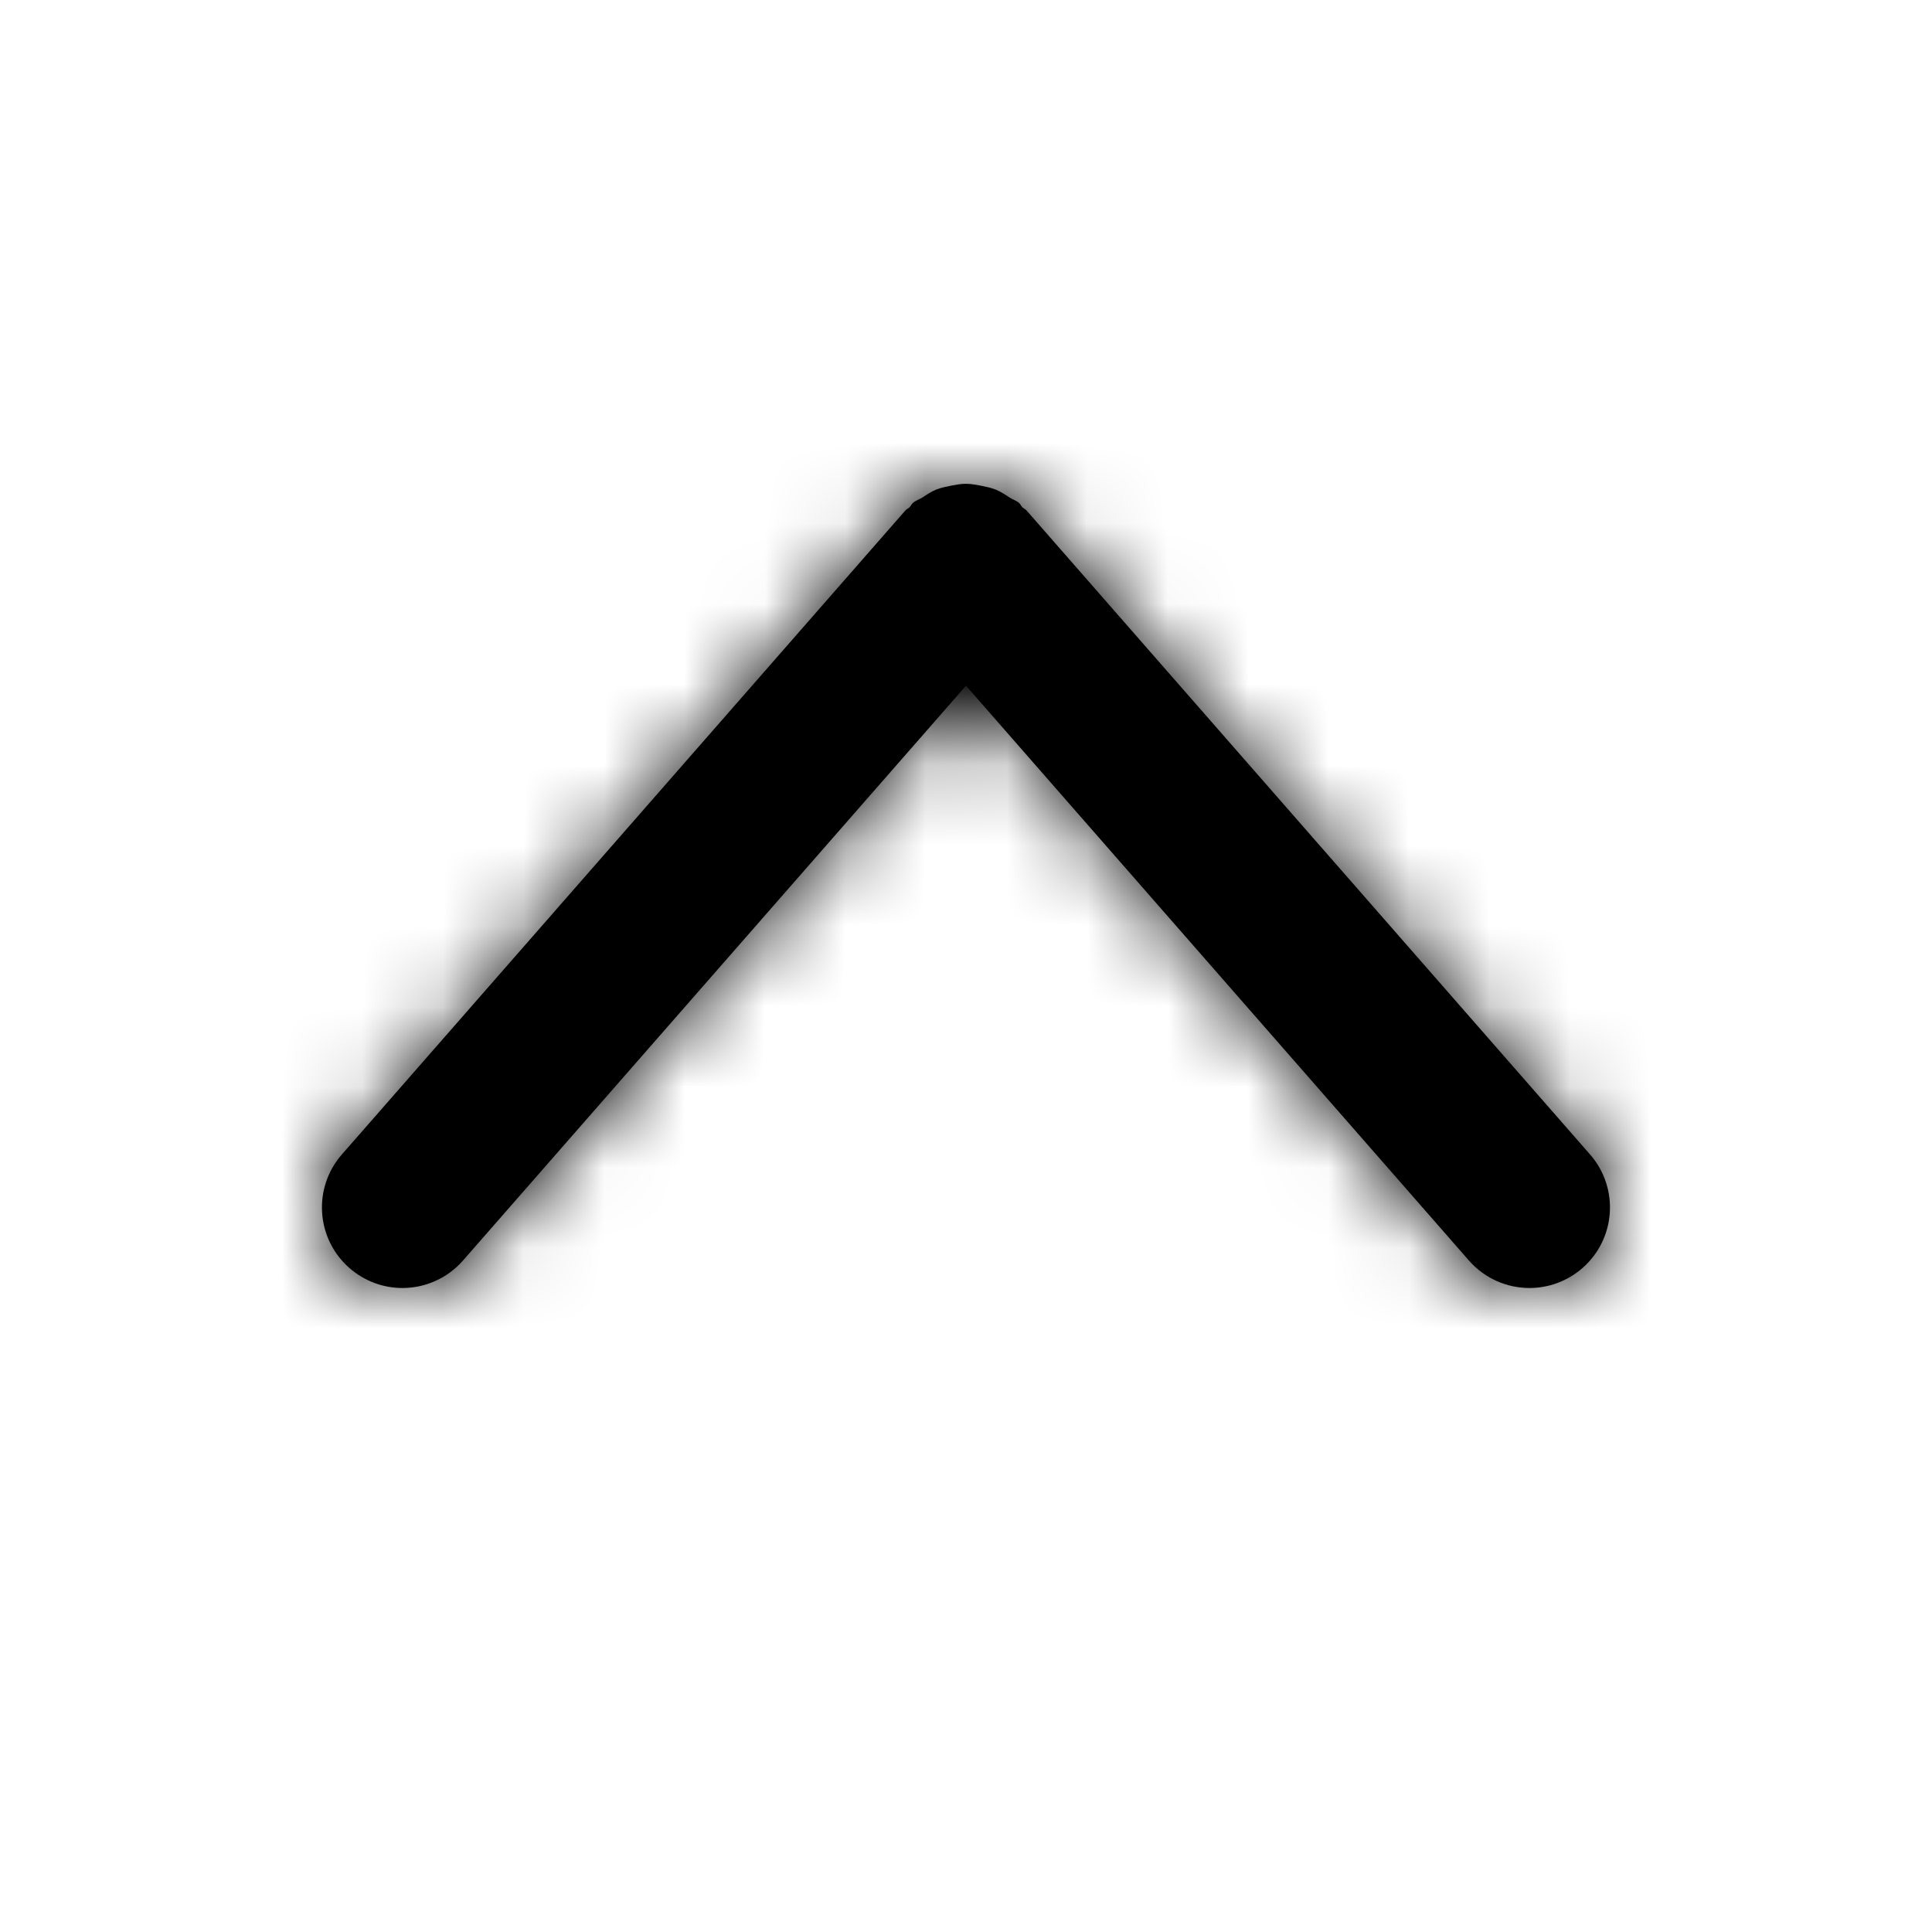 <svg xmlns="http://www.w3.org/2000/svg" xmlns:xlink="http://www.w3.org/1999/xlink" width="24" height="24" viewBox="0 0 24 24">
  <defs>
    <path id="chevron-top-a" d="M19.752,14.341 L12.752,6.341 C12.737,6.323 12.715,6.317 12.699,6.3 C12.683,6.284 12.676,6.262 12.658,6.247 C12.624,6.217 12.581,6.207 12.544,6.182 C12.486,6.144 12.431,6.107 12.369,6.082 C12.31,6.059 12.252,6.047 12.192,6.035 C12.126,6.022 12.064,6.01 11.997,6.01 C11.935,6.01 11.877,6.022 11.816,6.033 C11.752,6.046 11.689,6.058 11.627,6.083 C11.566,6.108 11.513,6.144 11.458,6.18 C11.419,6.205 11.376,6.216 11.341,6.247 C11.323,6.262 11.316,6.284 11.3,6.3 C11.284,6.317 11.262,6.323 11.247,6.341 L4.247,14.341 C3.883,14.757 3.925,15.388 4.341,15.752 C4.531,15.918 4.766,16 4.999,16 C5.277,16 5.554,15.884 5.752,15.658 L12,8.518 L18.247,15.658 C18.445,15.884 18.722,16 19,16 C19.233,16 19.468,15.918 19.658,15.752 C20.074,15.388 20.116,14.757 19.752,14.341"/>
  </defs>
  <g fill="none" fill-rule="evenodd">
    <mask id="chevron-top-b" fill="#fff">
      <use xlink:href="#chevron-top-a"/>
    </mask>
    <use fill="#000" xlink:href="#chevron-top-a"/>
    <g fill="#000" mask="url(#chevron-top-b)">
      <rect width="24" height="24"/>
    </g>
  </g>
</svg>

